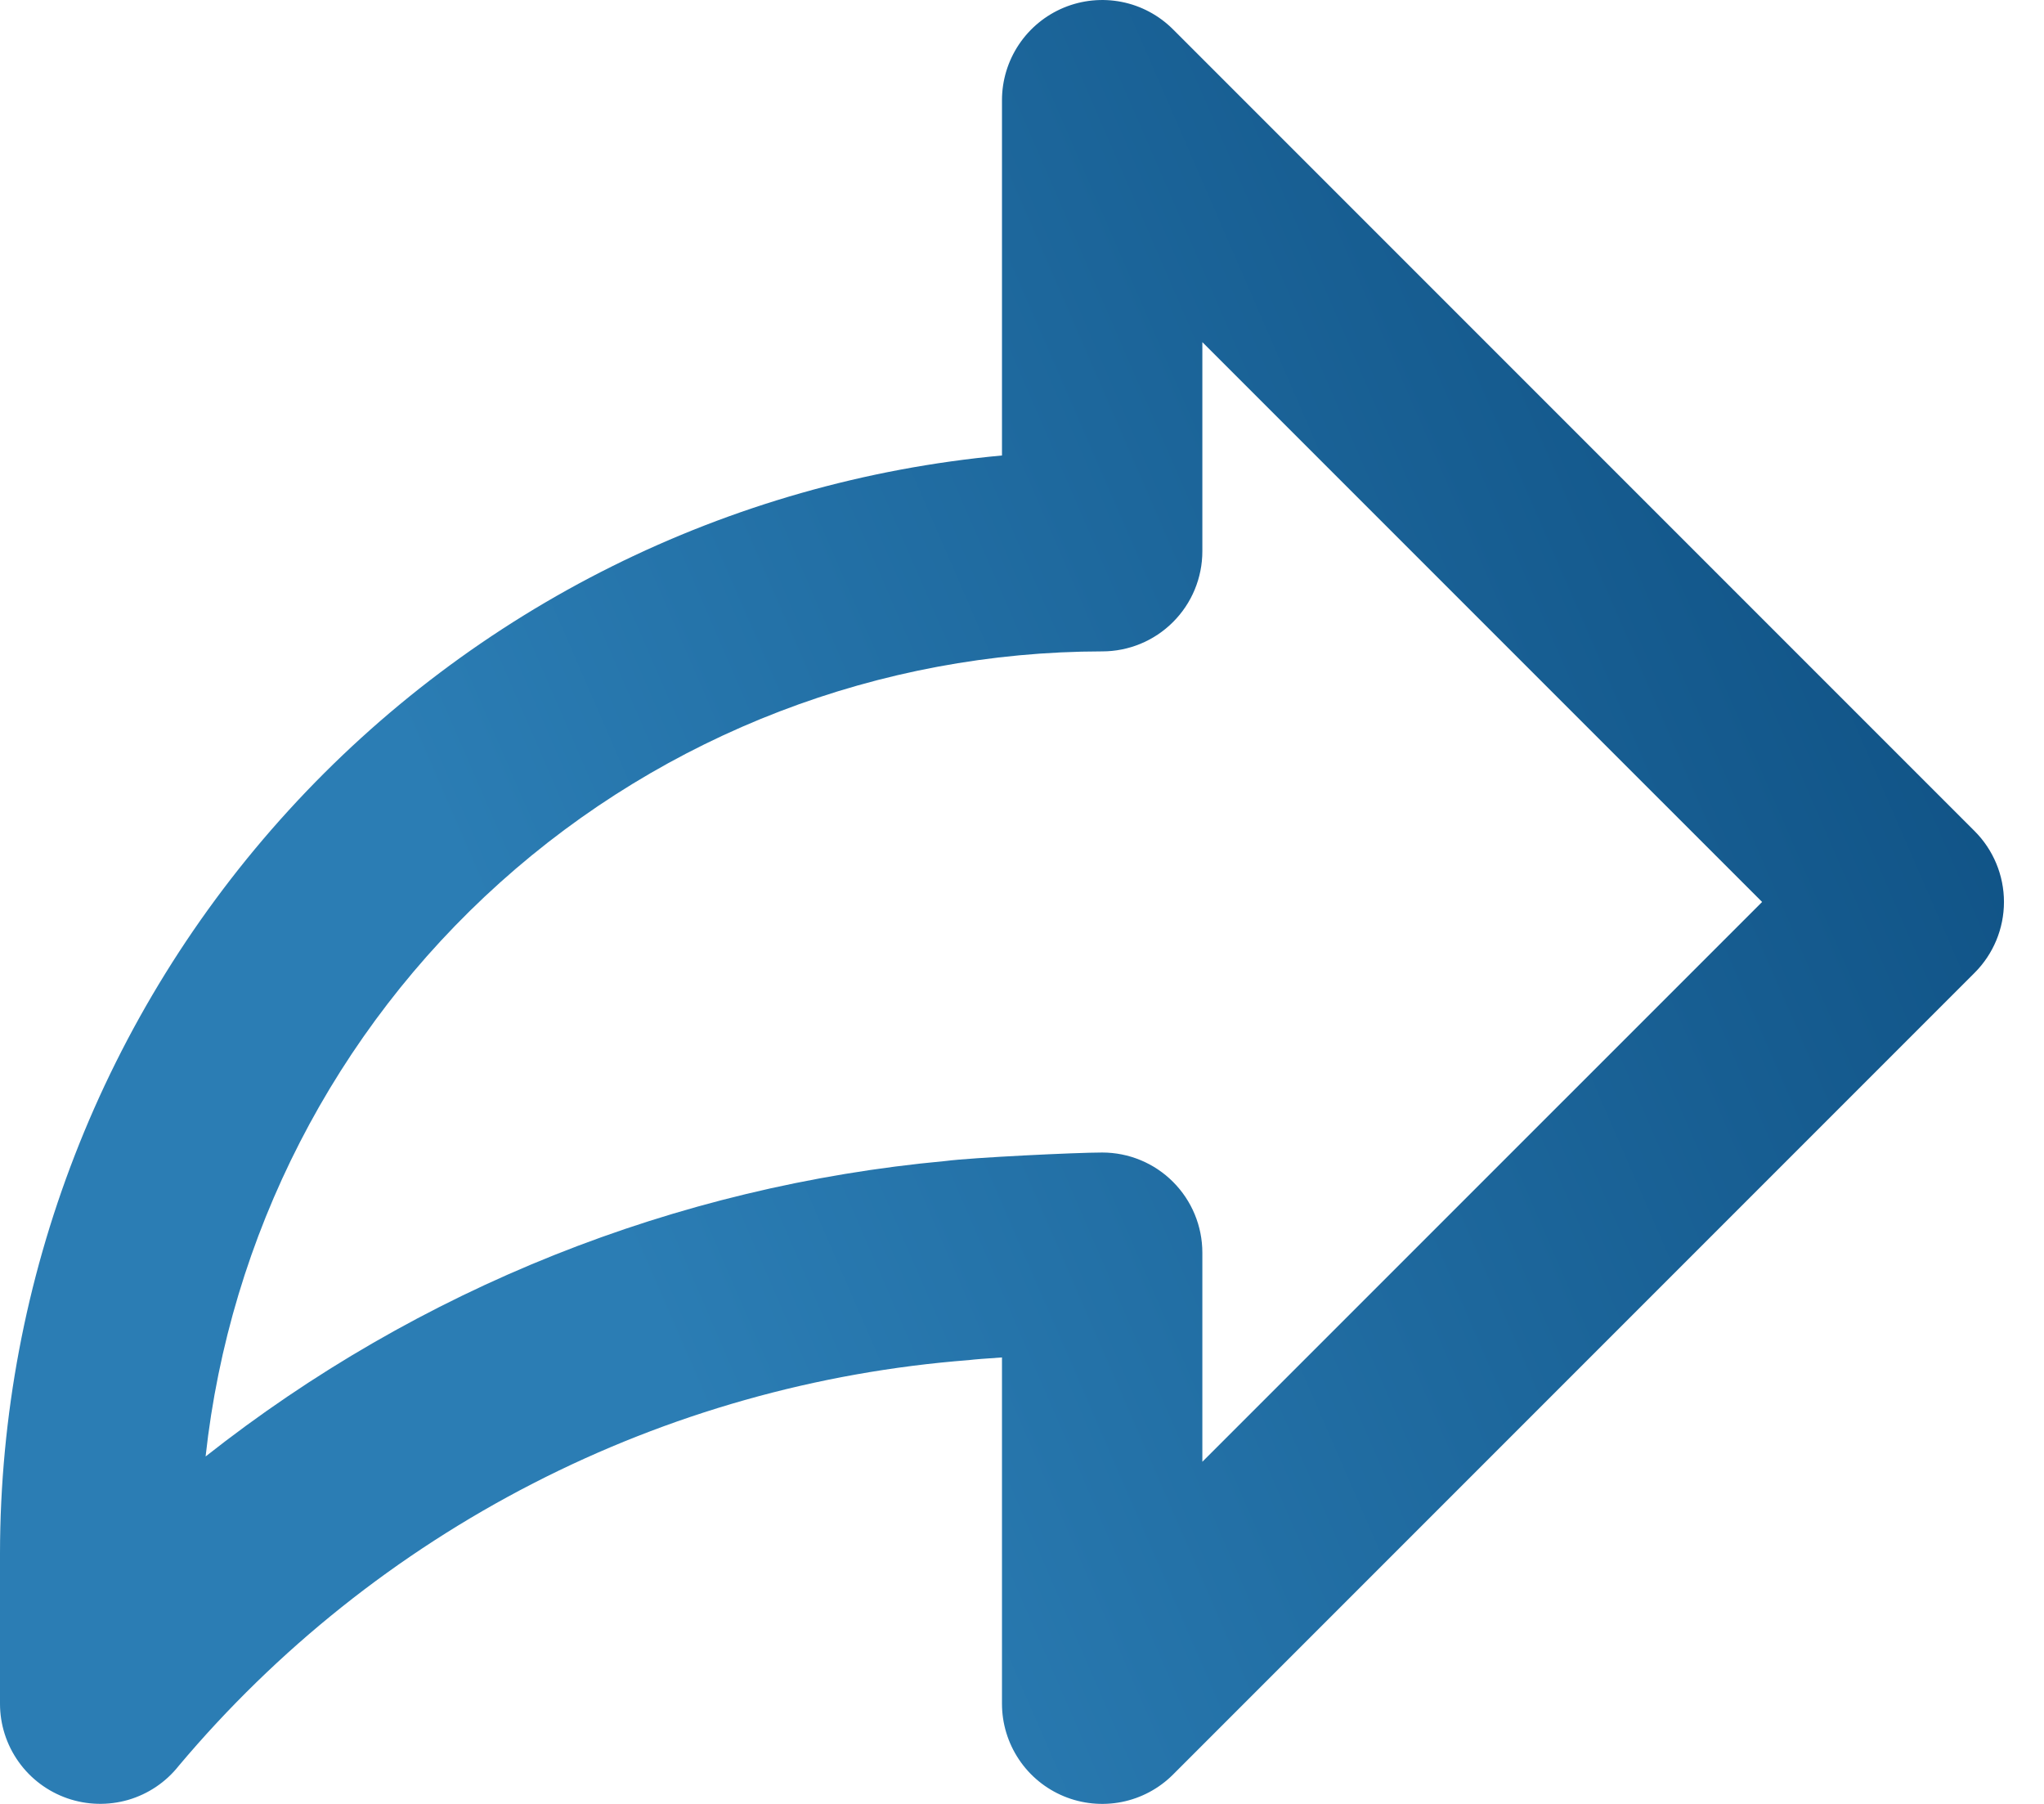 <svg xmlns="http://www.w3.org/2000/svg" viewBox="0 0 34 30" fill="none">
	<path d="M32.846 13.822L19.512 0.488C19.279 0.255 18.982 0.096 18.659 0.032C18.336 -0.032 18 0.001 17.696 0.127C17.392 0.253 17.131 0.467 16.948 0.741C16.765 1.015 16.667 1.337 16.667 1.666V7.575C12.114 7.996 7.882 10.101 4.8 13.478C1.717 16.855 0.005 21.261 0 25.834V28.334C0 28.68 0.108 29.017 0.309 29.299C0.509 29.581 0.793 29.793 1.12 29.907C1.446 30.02 1.8 30.029 2.133 29.933C2.465 29.836 2.759 29.638 2.973 29.367C4.607 27.425 6.61 25.829 8.867 24.67C11.124 23.511 13.589 22.814 16.119 22.619C16.202 22.608 16.41 22.592 16.667 22.575V28.334C16.667 28.663 16.765 28.985 16.948 29.259C17.131 29.534 17.392 29.747 17.696 29.873C18 29.999 18.336 30.032 18.659 29.968C18.982 29.904 19.279 29.745 19.512 29.512L32.846 16.178C33.158 15.866 33.334 15.442 33.334 15C33.334 14.558 33.158 14.134 32.846 13.822ZM20 24.31V20.834C20 20.391 19.825 19.968 19.512 19.655C19.2 19.342 18.776 19.167 18.334 19.167C17.909 19.167 16.174 19.25 15.73 19.308C11.238 19.722 6.962 21.428 3.42 24.222C3.822 20.546 5.566 17.147 8.318 14.677C11.069 12.207 14.636 10.838 18.334 10.833C18.776 10.833 19.2 10.658 19.512 10.345C19.825 10.033 20 9.609 20 9.167V5.69L29.311 15L20 24.31Z" fill="url(#paint0_linear_372_67)"/>
	<defs>
		<linearGradient id="paint0_linear_372_67" x1="39.042" y1="-9.013" x2="4.038" y2="6.18" gradientUnits="userSpaceOnUse">
			<stop stop-color="#013B6C"/>
			<stop offset="1" stop-color="#2B7DB4"/>
		</linearGradient>
	</defs>
</svg>
